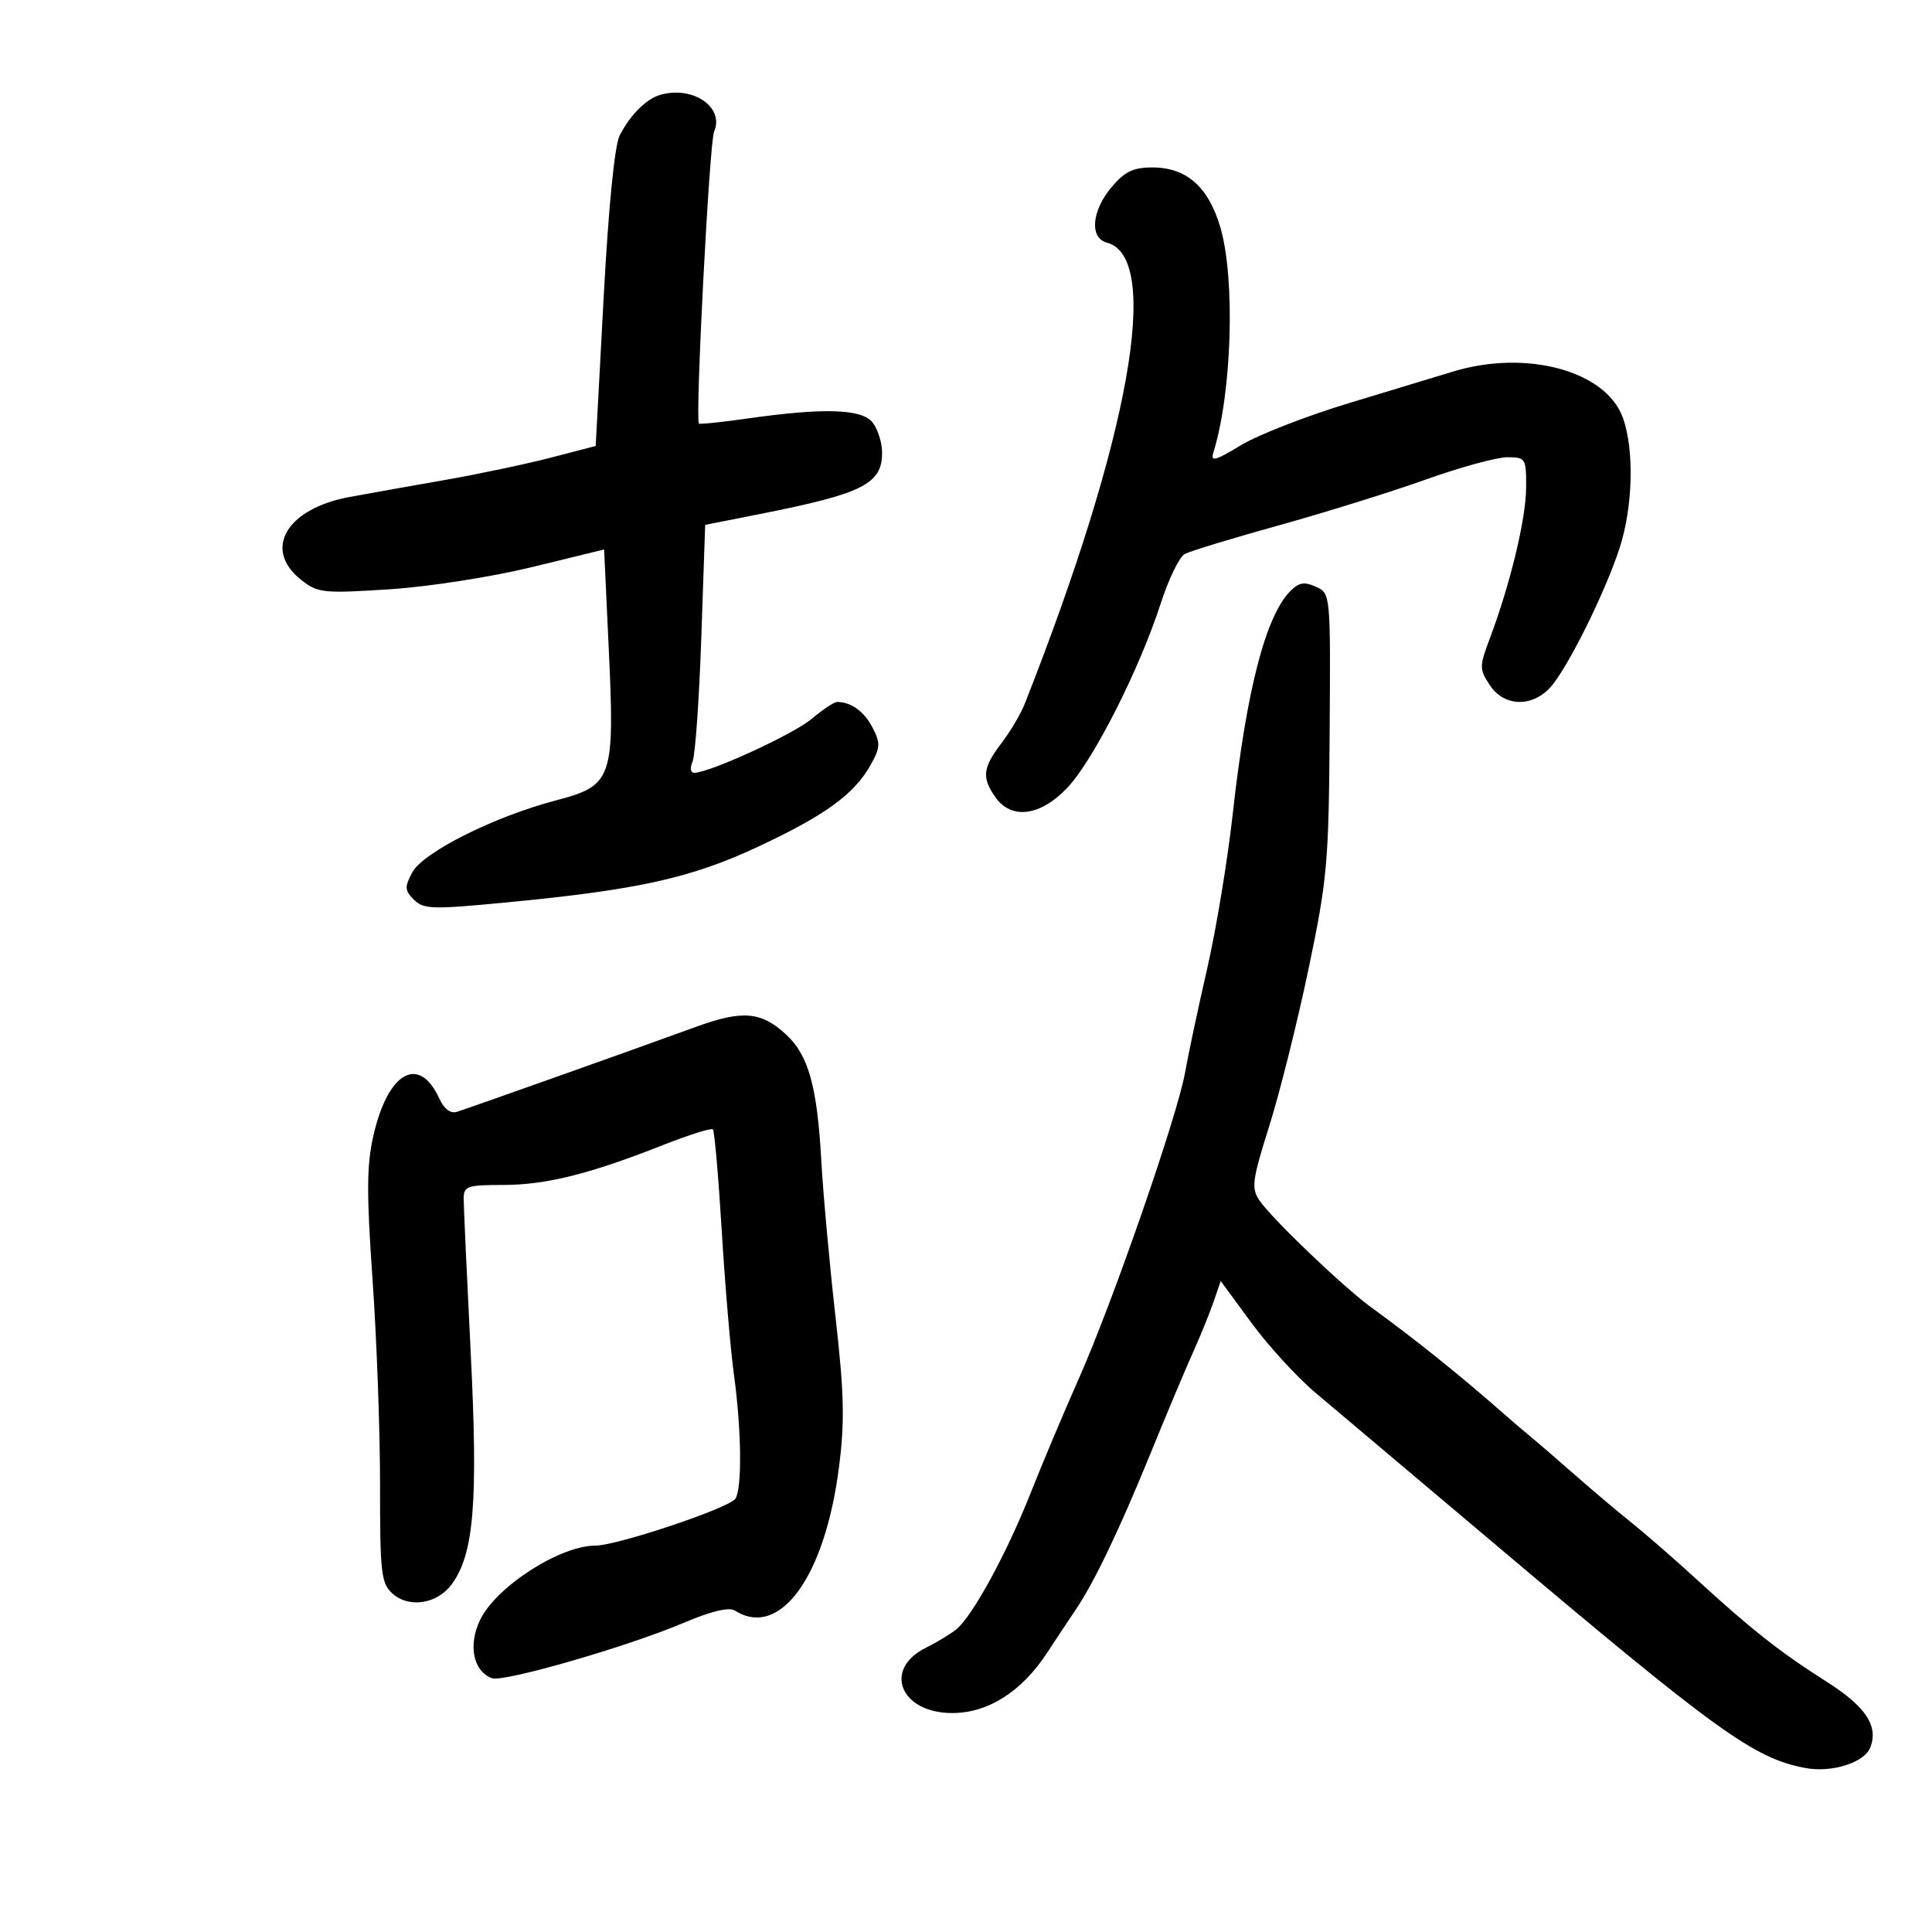 <svg xmlns="http://www.w3.org/2000/svg" width="300" height="300" viewBox="0 0 300 300" version="1.1">
	<path d="M 102.659 14.688 C 100.407 15.292, 97.923 17.740, 96.225 21.030 C 95.432 22.569, 94.489 32.127, 93.725 46.376 L 92.500 69.251 85.561 71.055 C 81.745 72.047, 74.320 73.614, 69.061 74.536 C 63.803 75.458, 57.165 76.641, 54.311 77.164 C 44.480 78.968, 40.764 85.293, 46.750 90.031 C 49.335 92.078, 50.153 92.166, 60.408 91.510 C 66.518 91.118, 76.264 89.604, 82.561 88.068 L 93.805 85.325 94.518 100.547 C 95.476 120.983, 95.132 121.976, 86.306 124.291 C 76.736 126.801, 65.691 132.341, 64.016 135.471 C 62.803 137.736, 62.836 138.265, 64.277 139.706 C 65.766 141.195, 67.147 141.235, 78.712 140.123 C 99.116 138.161, 107.280 136.352, 117.698 131.484 C 128.131 126.608, 132.654 123.320, 135.201 118.759 C 136.702 116.072, 136.736 115.390, 135.488 112.977 C 134.195 110.477, 132.155 109, 129.995 109 C 129.532 109, 127.748 110.183, 126.030 111.628 C 123.175 114.030, 110.169 120, 107.789 120 C 107.213 120, 107.107 119.256, 107.541 118.250 C 107.956 117.287, 108.567 108.625, 108.898 99 L 109.500 81.500 118 79.818 C 134.080 76.636, 137.027 75.138, 136.968 70.179 C 136.951 68.705, 136.304 66.666, 135.532 65.646 C 133.895 63.485, 128.017 63.284, 116.101 64.981 C 112.031 65.561, 108.623 65.915, 108.526 65.768 C 107.934 64.867, 110.157 22.123, 110.882 20.454 C 112.514 16.700, 107.712 13.333, 102.659 14.688 M 172.589 29.077 C 169.503 32.744, 169.154 36.966, 171.878 37.678 C 180.441 39.918, 175.458 67.875, 159.109 109.318 C 158.498 110.868, 156.873 113.611, 155.499 115.413 C 152.592 119.224, 152.422 120.730, 154.557 123.777 C 157.054 127.342, 161.566 126.740, 165.772 122.280 C 169.798 118.011, 176.963 103.860, 180.223 93.741 C 181.447 89.940, 183.135 86.465, 183.974 86.018 C 184.813 85.572, 191.379 83.574, 198.565 81.579 C 205.750 79.585, 216.006 76.388, 221.356 74.476 C 226.705 72.564, 232.413 71, 234.041 71 C 236.908 71, 236.999 71.148, 236.976 75.750 C 236.953 80.567, 234.510 90.707, 231.345 99.125 C 229.699 103.501, 229.698 103.890, 231.326 106.375 C 233.516 109.717, 237.834 109.890, 240.718 106.750 C 243.323 103.915, 249.173 92.171, 251.466 85.174 C 253.569 78.756, 253.798 69.837, 251.989 64.839 C 249.346 57.543, 236.930 54.211, 225.500 57.732 C 223.300 58.410, 216.100 60.594, 209.500 62.587 C 202.900 64.579, 195.326 67.530, 192.670 69.145 C 188.722 71.544, 187.943 71.753, 188.403 70.290 C 191.300 61.084, 191.847 43.216, 189.478 35.236 C 187.623 28.992, 184.215 26, 178.954 26 C 175.965 26, 174.638 26.641, 172.589 29.077 M 200.395 91.747 C 196.537 95.606, 193.561 107.095, 191.418 126.407 C 190.625 133.551, 188.835 144.370, 187.440 150.448 C 186.045 156.527, 184.509 163.750, 184.026 166.500 C 182.848 173.210, 172.797 202.187, 167.552 213.996 C 165.230 219.223, 161.817 227.325, 159.968 232 C 156.341 241.170, 151.042 250.891, 148.535 252.971 C 147.677 253.683, 145.519 254.993, 143.738 255.882 C 137.062 259.218, 139.819 266, 147.851 266 C 153.413 266, 158.616 262.703, 162.576 256.670 C 164.081 254.376, 166.089 251.353, 167.038 249.951 C 169.906 245.712, 173.815 237.549, 178.638 225.724 C 181.156 219.551, 184.130 212.475, 185.247 210 C 186.364 207.525, 187.790 204.020, 188.417 202.210 L 189.556 198.920 194.340 205.436 C 196.971 209.019, 201.458 213.911, 204.312 216.306 C 207.165 218.701, 219.625 229.211, 232 239.661 C 266.632 268.907, 272.356 273.038, 280.313 274.531 C 284.454 275.308, 289.515 273.706, 290.427 271.329 C 291.705 267.998, 289.705 264.993, 283.648 261.143 C 276.380 256.524, 272.029 253.101, 263.492 245.282 C 260.019 242.102, 255.485 238.150, 253.416 236.500 C 251.348 234.850, 247.370 231.494, 244.577 229.042 C 241.785 226.590, 238.654 223.890, 237.621 223.042 C 236.587 222.194, 234.721 220.600, 233.473 219.500 C 226.881 213.686, 219.719 207.938, 212.930 203.011 C 208.601 199.870, 197.436 189.186, 195.549 186.379 C 194.277 184.488, 194.444 183.237, 197.080 174.879 C 198.707 169.720, 201.452 158.750, 203.180 150.500 C 206.098 136.565, 206.331 133.962, 206.467 113.822 C 206.613 92.184, 206.610 92.143, 204.341 91.110 C 202.566 90.301, 201.703 90.440, 200.395 91.747 M 108 159.474 C 99.561 162.559, 72.957 172.014, 70.941 172.645 C 69.961 172.952, 68.958 172.203, 68.240 170.628 C 65.097 163.730, 60.272 166.381, 58.002 176.253 C 56.929 180.919, 56.901 185.171, 57.853 198.753 C 58.499 207.964, 59.021 222.293, 59.014 230.595 C 59.001 244.197, 59.189 245.861, 60.912 247.420 C 63.495 249.758, 67.870 249.086, 70.147 246 C 73.598 241.324, 74.255 233.270, 73.086 209.931 C 72.489 198.003, 72 187.289, 72 186.122 C 72 184.191, 72.550 184, 78.096 184 C 84.756 184, 91.524 182.316, 102.877 177.833 C 106.934 176.231, 110.454 175.120, 110.698 175.365 C 110.943 175.610, 111.562 182.715, 112.074 191.155 C 112.586 199.595, 113.439 209.650, 113.970 213.500 C 115.138 221.979, 115.248 231.062, 114.201 232.709 C 113.286 234.149, 95.838 240, 92.457 240 C 86.922 240, 76.976 246.424, 74.530 251.577 C 72.667 255.503, 73.482 259.480, 76.376 260.591 C 78.137 261.267, 97.371 255.717, 106.110 252.011 C 110.423 250.182, 113.202 249.514, 114.110 250.089 C 121.100 254.516, 128.104 244.863, 130.281 227.802 C 131.186 220.709, 131.082 216.375, 129.717 204.302 C 128.797 196.161, 127.810 185.280, 127.524 180.122 C 126.892 168.728, 125.537 163.864, 122.107 160.679 C 118.206 157.056, 115.296 156.807, 108 159.474" stroke="none" fill="black" fill-rule="evenodd"/>
</svg>